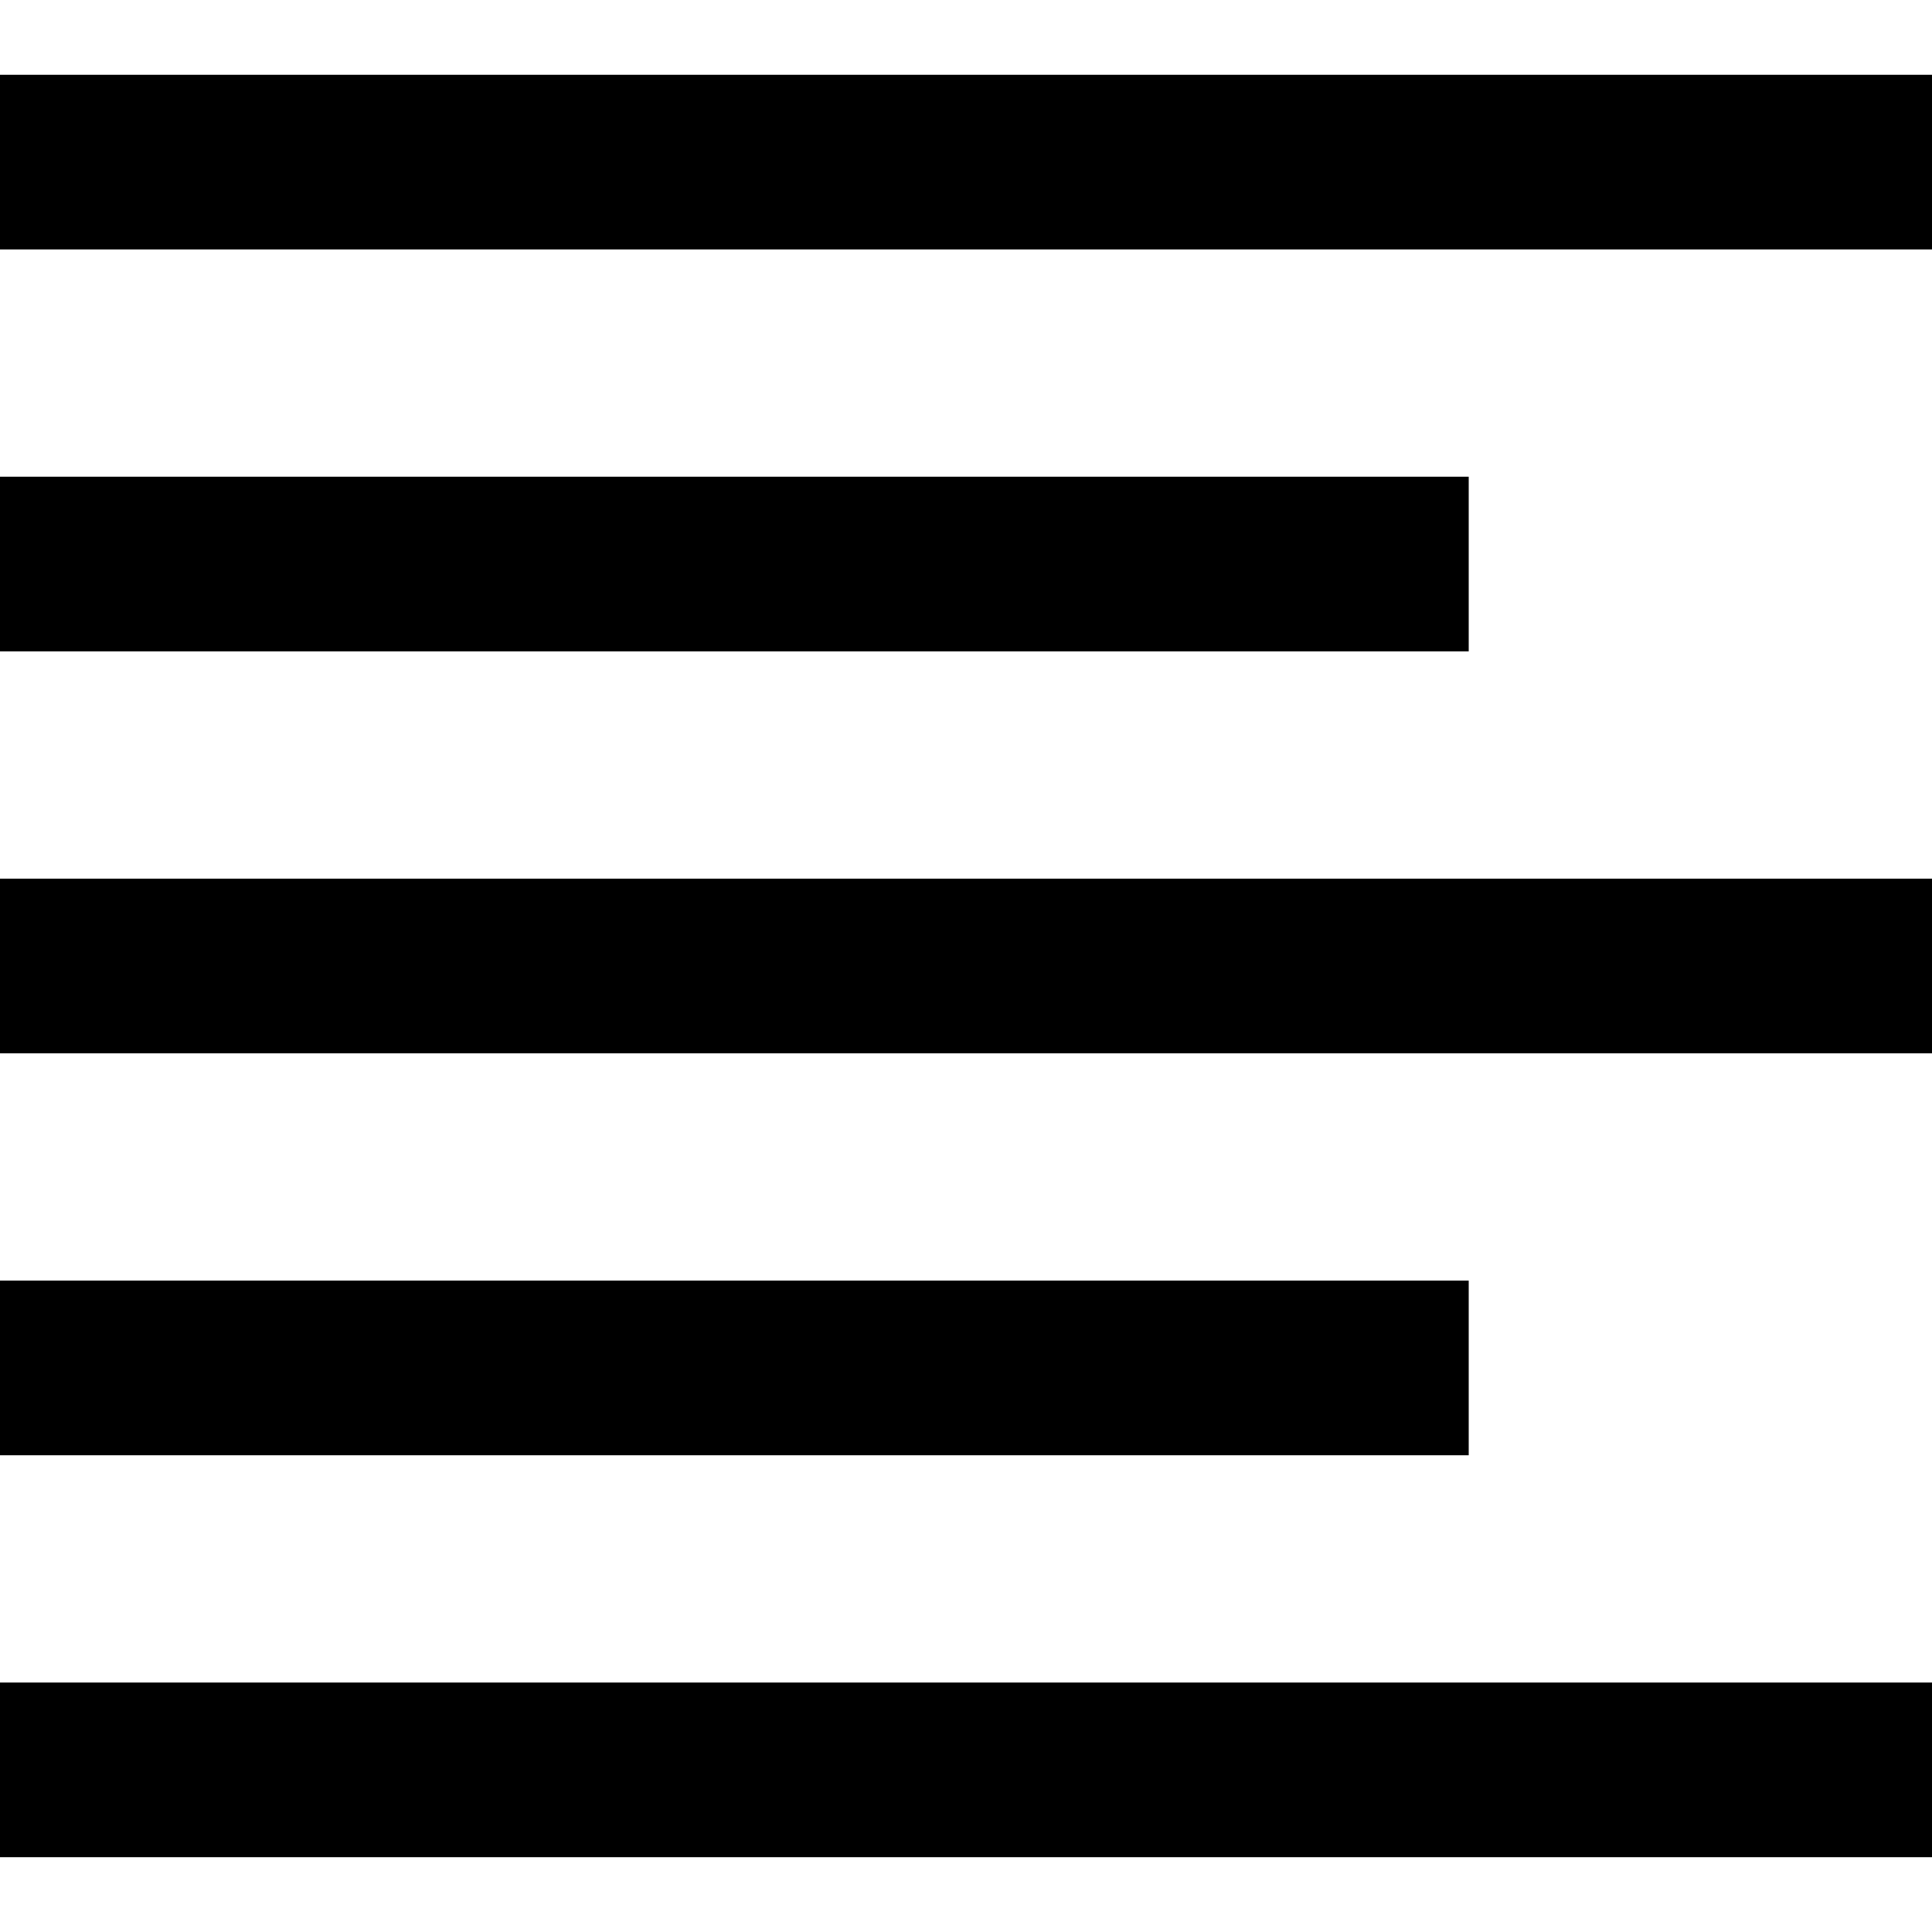 <?xml version="1.0" encoding="iso-8859-1"?>
<!-- Generator: Adobe Illustrator 19.0.0, SVG Export Plug-In . SVG Version: 6.00 Build 0)  -->
<svg version="1.1" id="Capa_1" xmlns="http://www.w3.org/2000/svg" xmlns:xlink="http://www.w3.org/1999/xlink" x="0px" y="0px"
	 viewBox="0 0 66.373 66.373" style="enable-background:new 0 0 66.373 66.373;" xml:space="preserve">
<g>
	<rect y="2.569" width="66.373" height="6"/>
	<rect y="16.377" width="50.457" height="6"/>
	<rect y="30.186" width="66.373" height="6"/>
	<rect y="43.995" width="50.457" height="6"/>
	<rect y="57.803" width="66.373" height="6"/>
</g>
<g>
</g>
<g>
</g>
<g>
</g>
<g>
</g>
<g>
</g>
<g>
</g>
<g>
</g>
<g>
</g>
<g>
</g>
<g>
</g>
<g>
</g>
<g>
</g>
<g>
</g>
<g>
</g>
<g>
</g>
</svg>
